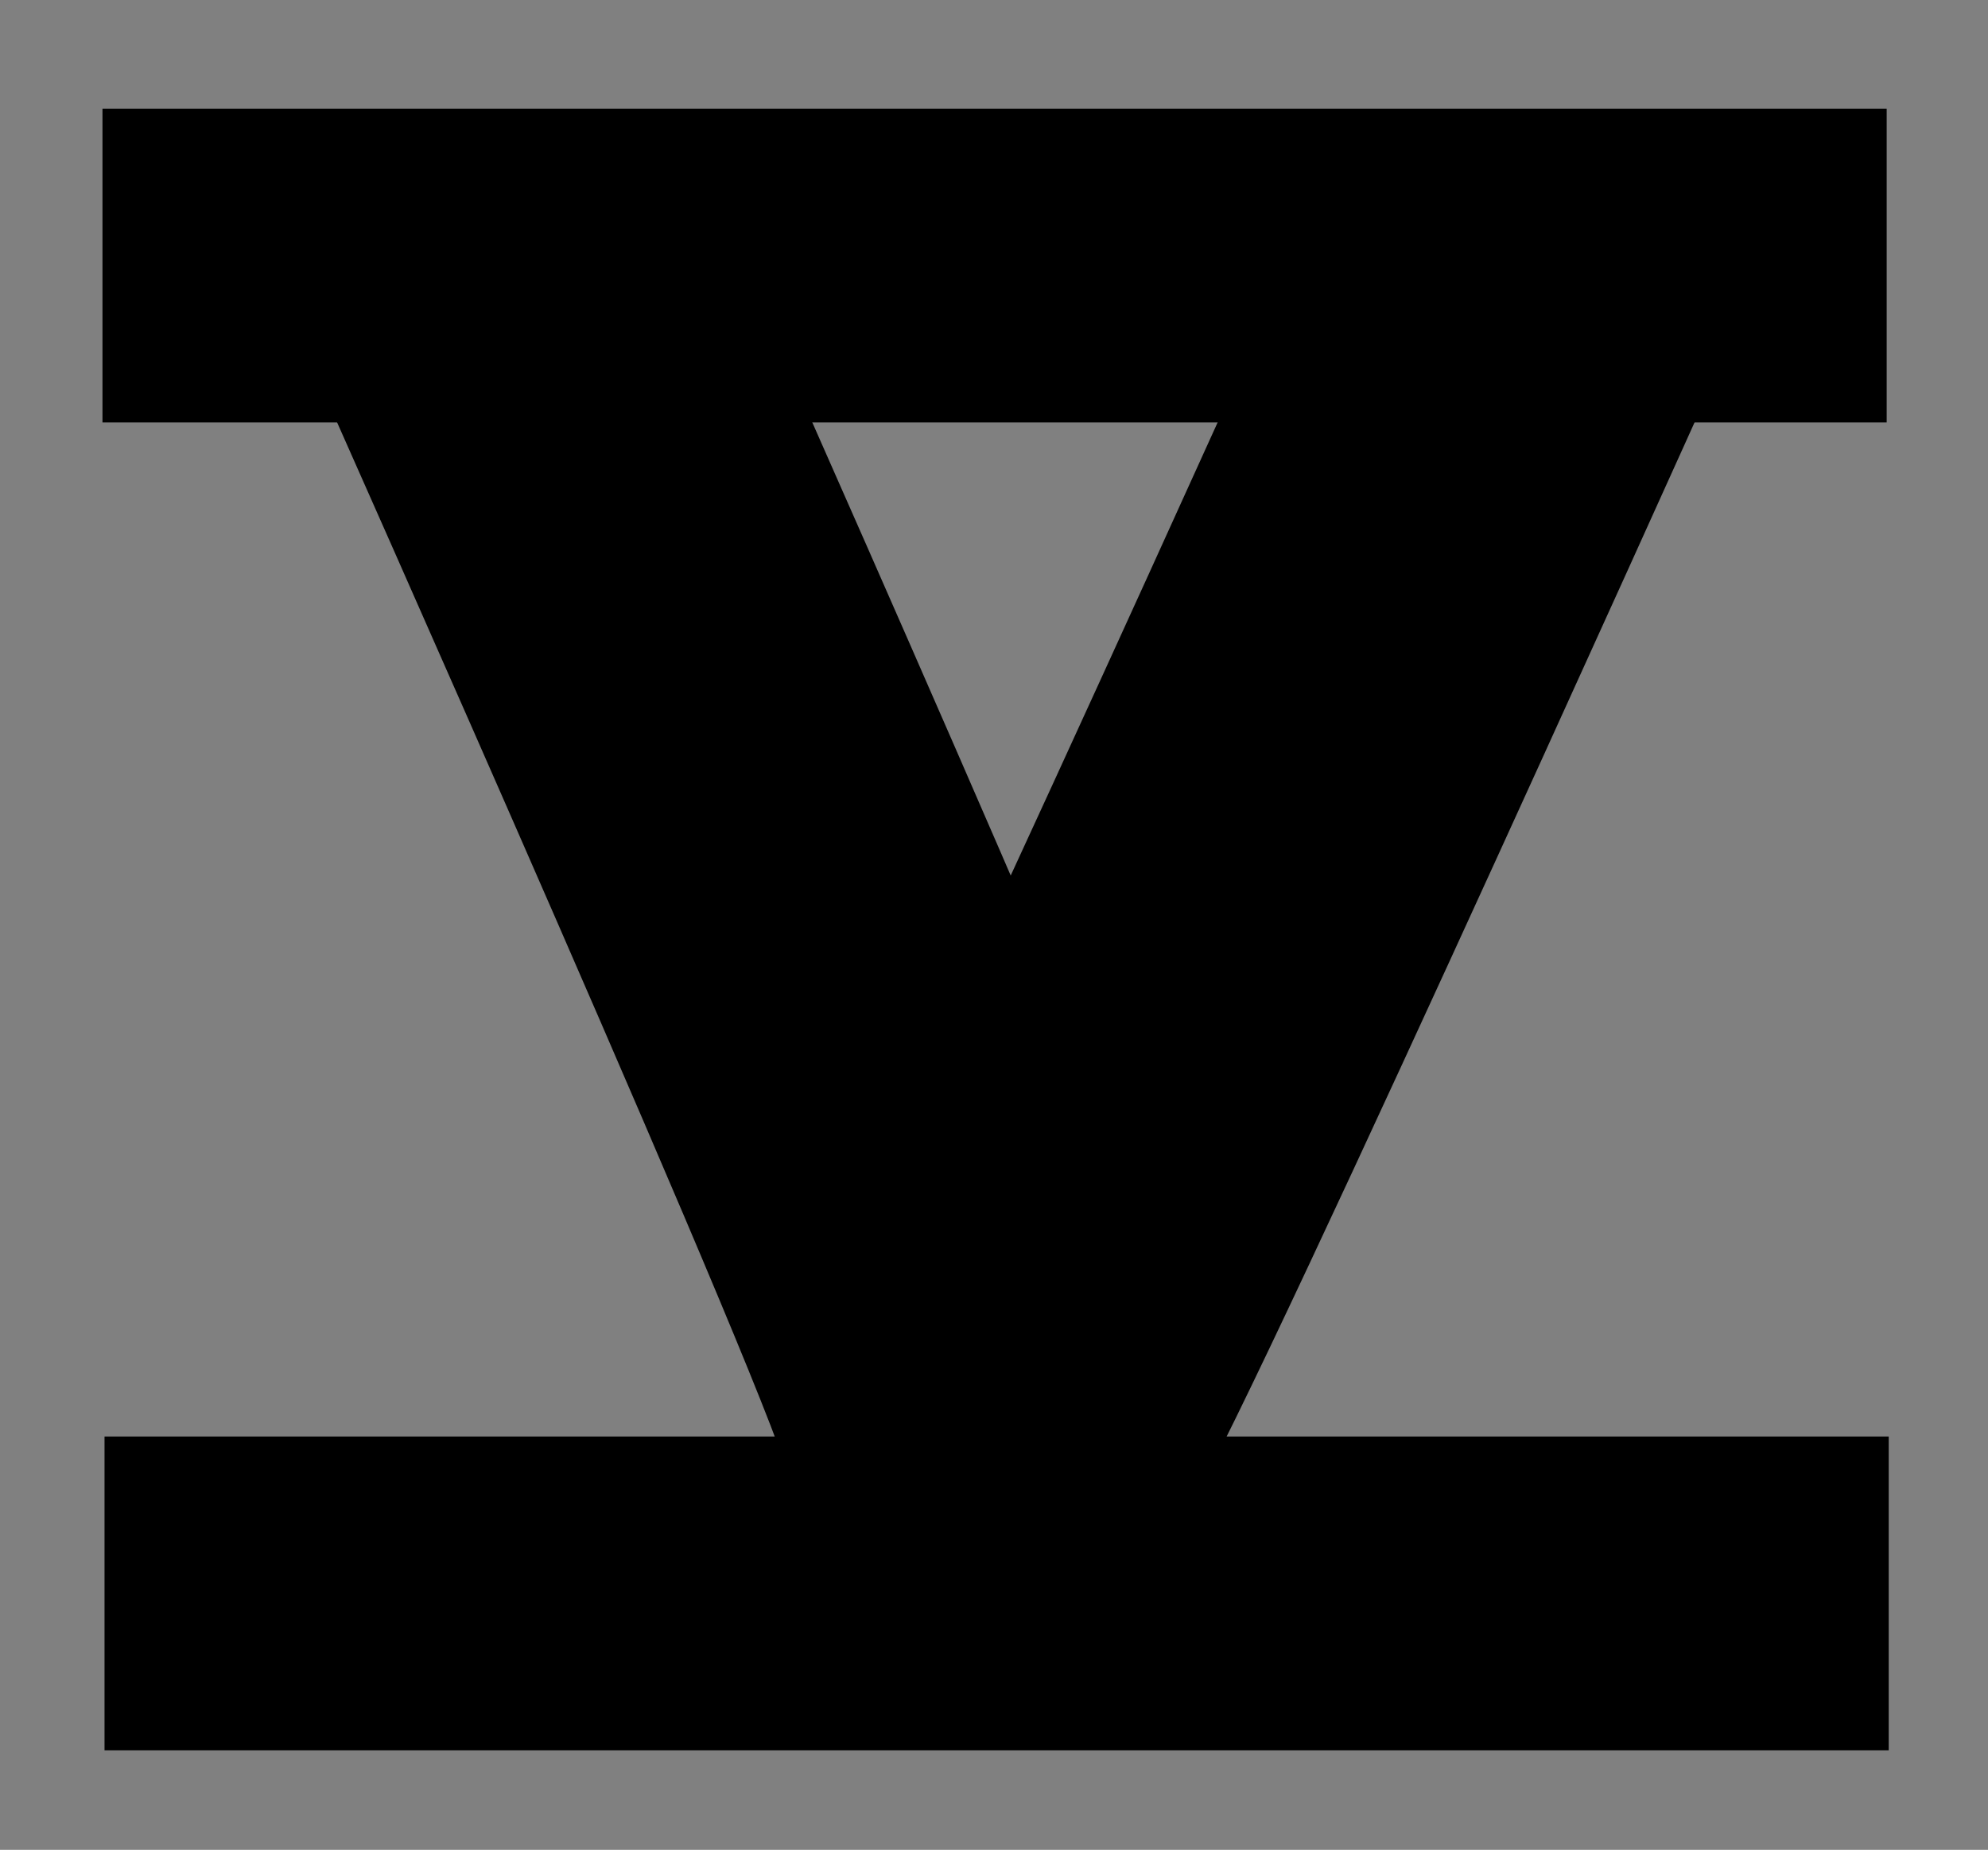 <?xml version="1.0" encoding="utf-8"?>
<svg xmlns="http://www.w3.org/2000/svg" xml:space="preserve" width="411.758" height="383.232">
  <rect width="100%" height="100%" fill="#808080" stroke="none"/>
  <path fill="#FFF" stroke="#000" stroke-width="65" d="M21.225 55.017h369.547M21.65 330.107h369.547"/>
  <path fill="none" stroke="#000" stroke-width="90" d="M107.255 60.941S205.9 282.357 205.74 291.63 312.638 63.066 312.638 63.066"/>
</svg>